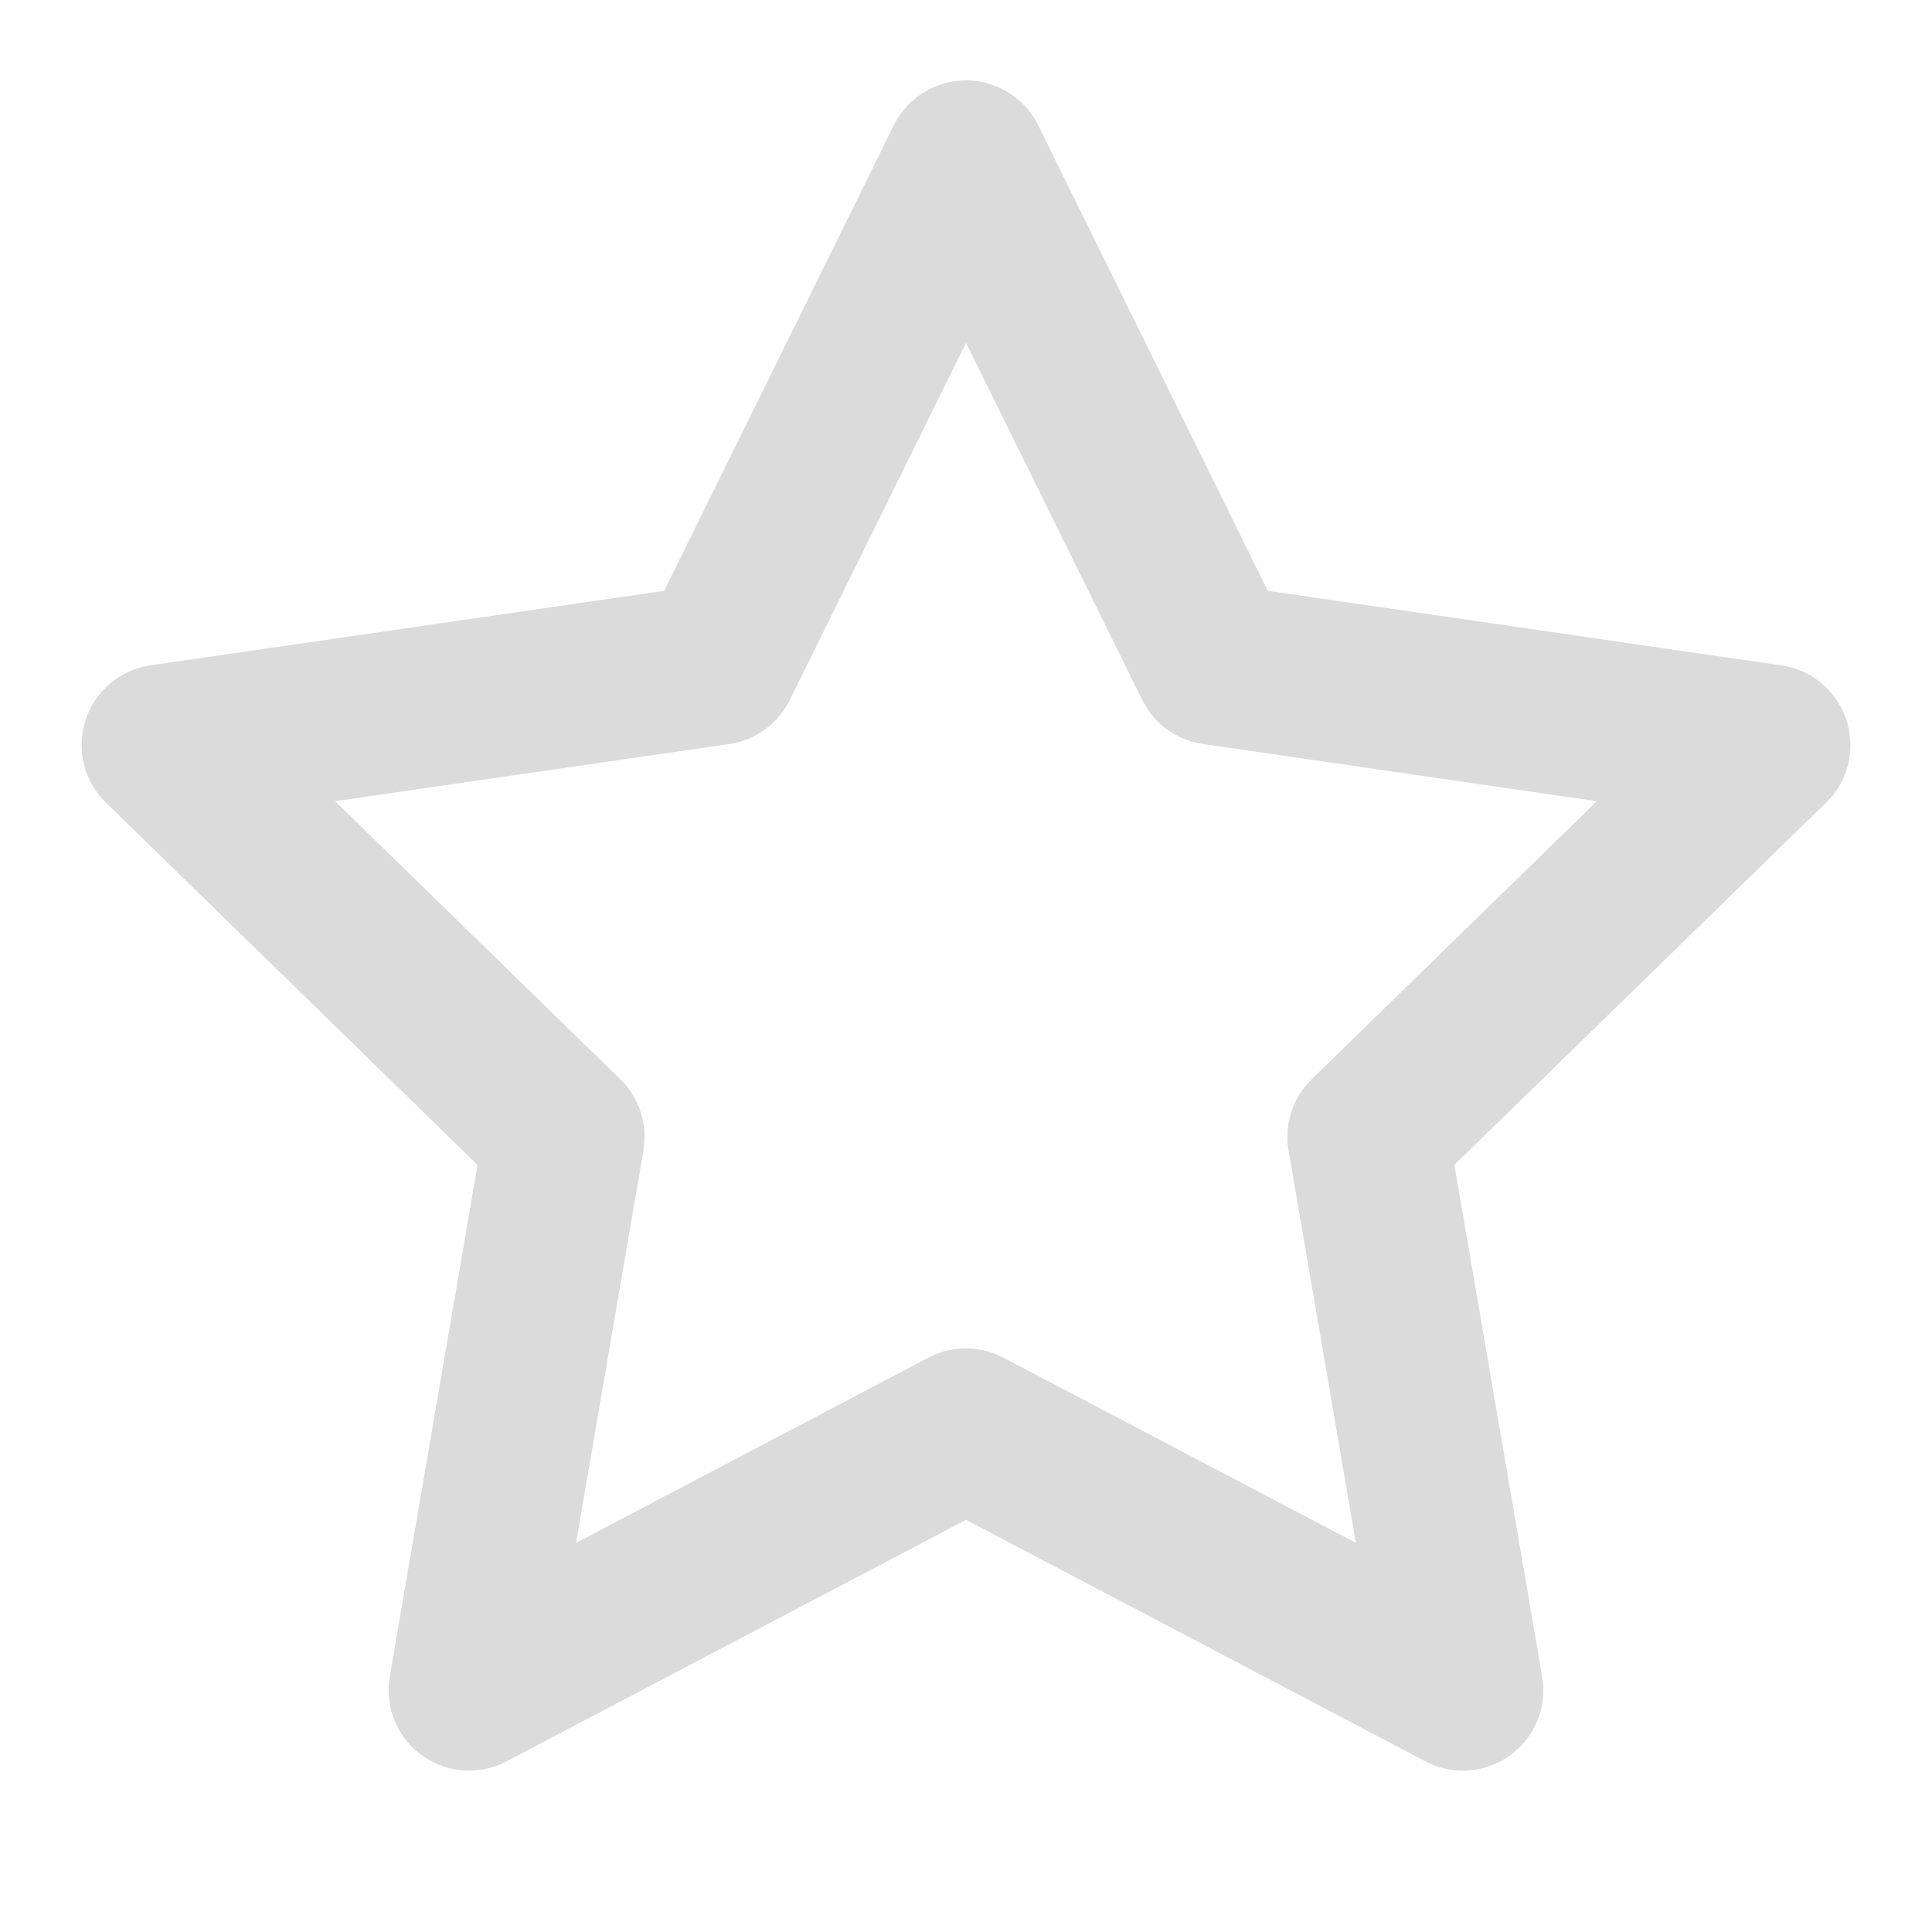 <?xml version="1.0" standalone="no"?><!DOCTYPE svg PUBLIC "-//W3C//DTD SVG 1.1//EN" "http://www.w3.org/Graphics/SVG/1.1/DTD/svg11.dtd"><svg t="1599104924386" class="icon" viewBox="0 0 1024 1024" version="1.1" xmlns="http://www.w3.org/2000/svg" p-id="1128" xmlns:xlink="http://www.w3.org/1999/xlink" width="200" height="200"><defs><style type="text/css"></style></defs><path d="M352 313.131l-272.213 39.509-4.821 0.981a42.667 42.667 0 0 0-18.816 71.808l196.949 192-46.507 271.147-0.555 4.693a42.667 42.667 0 0 0 62.464 40.277l243.499-128 243.499 128 4.267 2.005a42.667 42.667 0 0 0 57.6-46.976l-46.507-271.147 196.992-192 3.371-3.627a42.667 42.667 0 0 0-27.008-69.12l-272.256-39.552-121.685-246.699a42.667 42.667 0 0 0-76.544 0L352 313.173zM512 181.717l93.44 189.312 2.56 4.523a42.667 42.667 0 0 0 29.525 18.773l208.811 30.336-151.083 147.328-3.499 3.84a42.667 42.667 0 0 0-8.789 33.92l35.669 208-186.795-98.176-4.736-2.133a42.667 42.667 0 0 0-34.987 2.133l-186.795 98.176 35.712-208 0.555-5.205a42.667 42.667 0 0 0-12.843-32.555L177.621 424.661l208.853-30.293a42.667 42.667 0 0 0 32.128-23.339L512 181.717z" fill="#dbdbdb" p-id="1129"></path></svg>